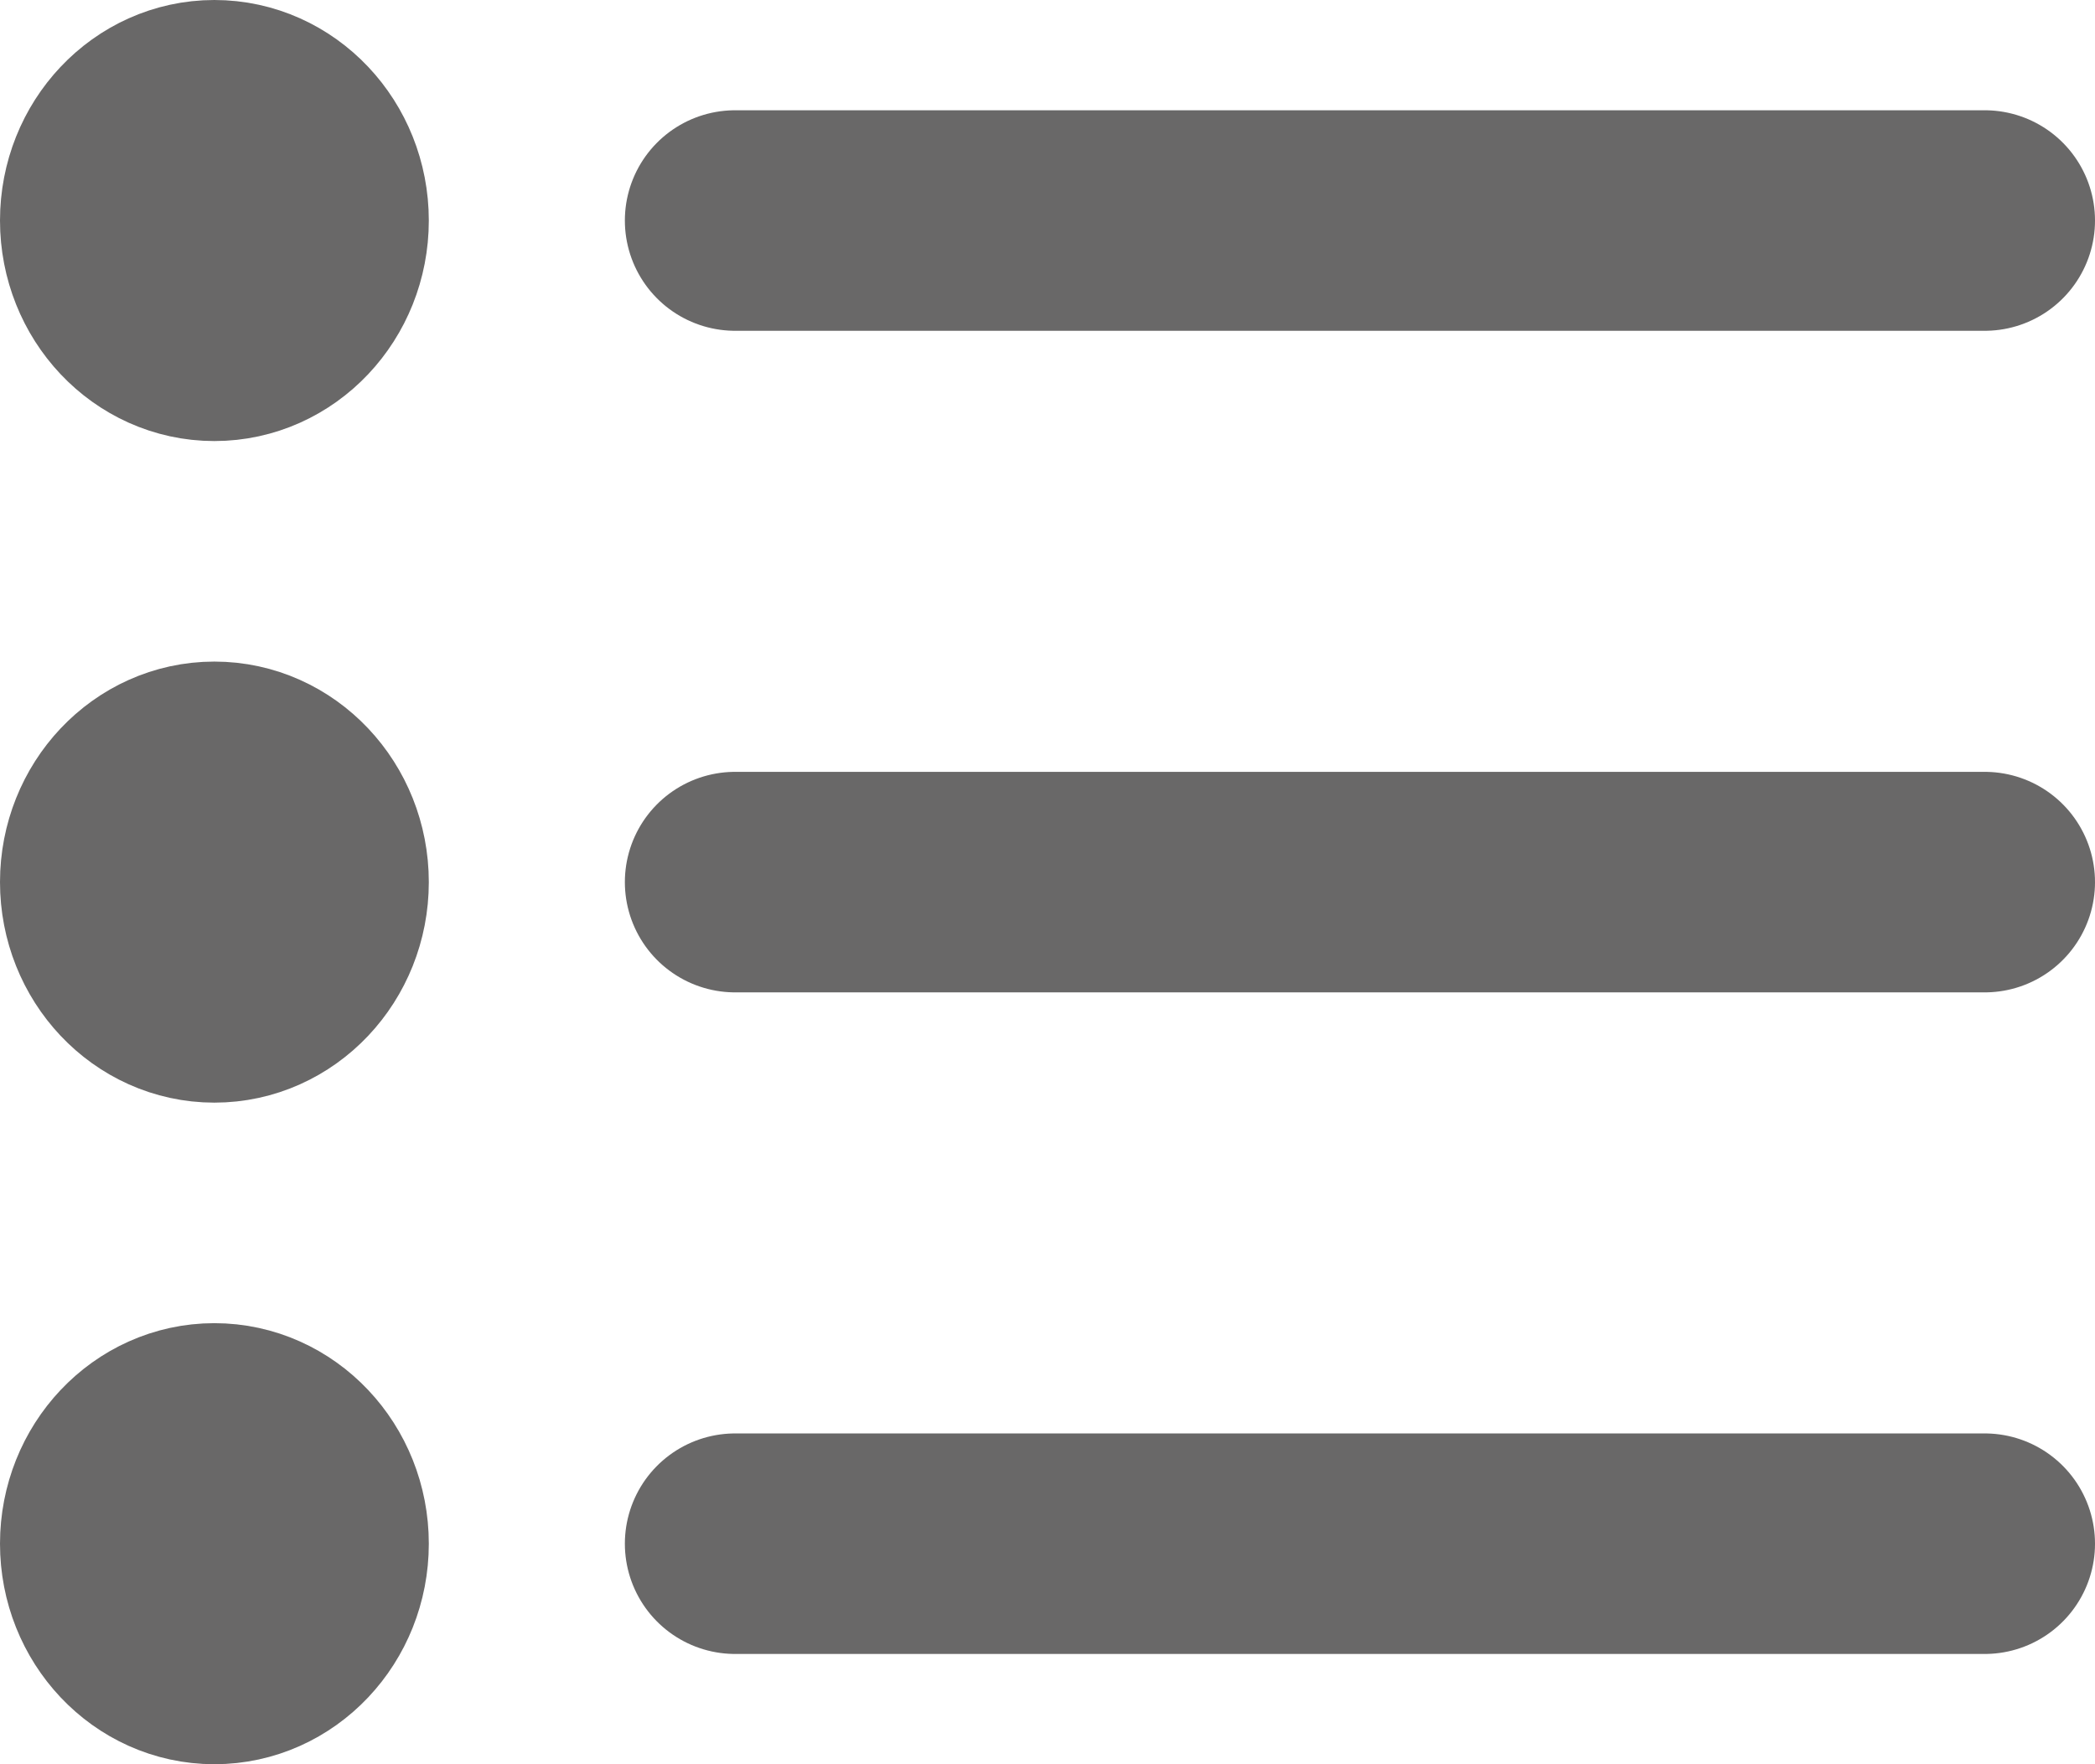 <svg viewBox="0 0 19 16" fill="none" xmlns="http://www.w3.org/2000/svg">
<path d="M1.944 9C2.466 9 2.889 8.552 2.889 8C2.889 7.448 2.466 7 1.944 7C1.423 7 1 7.448 1 8C1 8.552 1.423 9 1.944 9Z" fill="#7747FF"/>
<path d="M1.944 3C2.466 3 2.889 2.552 2.889 2C2.889 1.448 2.466 1 1.944 1C1.423 1 1 1.448 1 2C1 2.552 1.423 3 1.944 3Z" fill="#7747FF"/>
<path d="M1.944 15C2.466 15 2.889 14.552 2.889 14C2.889 13.448 2.466 13 1.944 13C1.423 13 1 13.448 1 14C1 14.552 1.423 15 1.944 15Z" fill="#7747FF"/>
<path d="M18 8L6.667 8M18 2L6.667 2M18 14L6.667 14M2.889 8C2.889 8.552 2.466 9 1.944 9C1.423 9 1 8.552 1 8C1 7.448 1.423 7 1.944 7C2.466 7 2.889 7.448 2.889 8ZM2.889 2C2.889 2.552 2.466 3 1.944 3C1.423 3 1 2.552 1 2C1 1.448 1.423 1 1.944 1C2.466 1 2.889 1.448 2.889 2ZM2.889 14C2.889 14.552 2.466 15 1.944 15C1.423 15 1 14.552 1 14C1 13.448 1.423 13 1.944 13C2.466 13 2.889 13.448 2.889 14Z" stroke="#696868" stroke-width="2" stroke-linecap="round" stroke-linejoin="round"/>
</svg>
